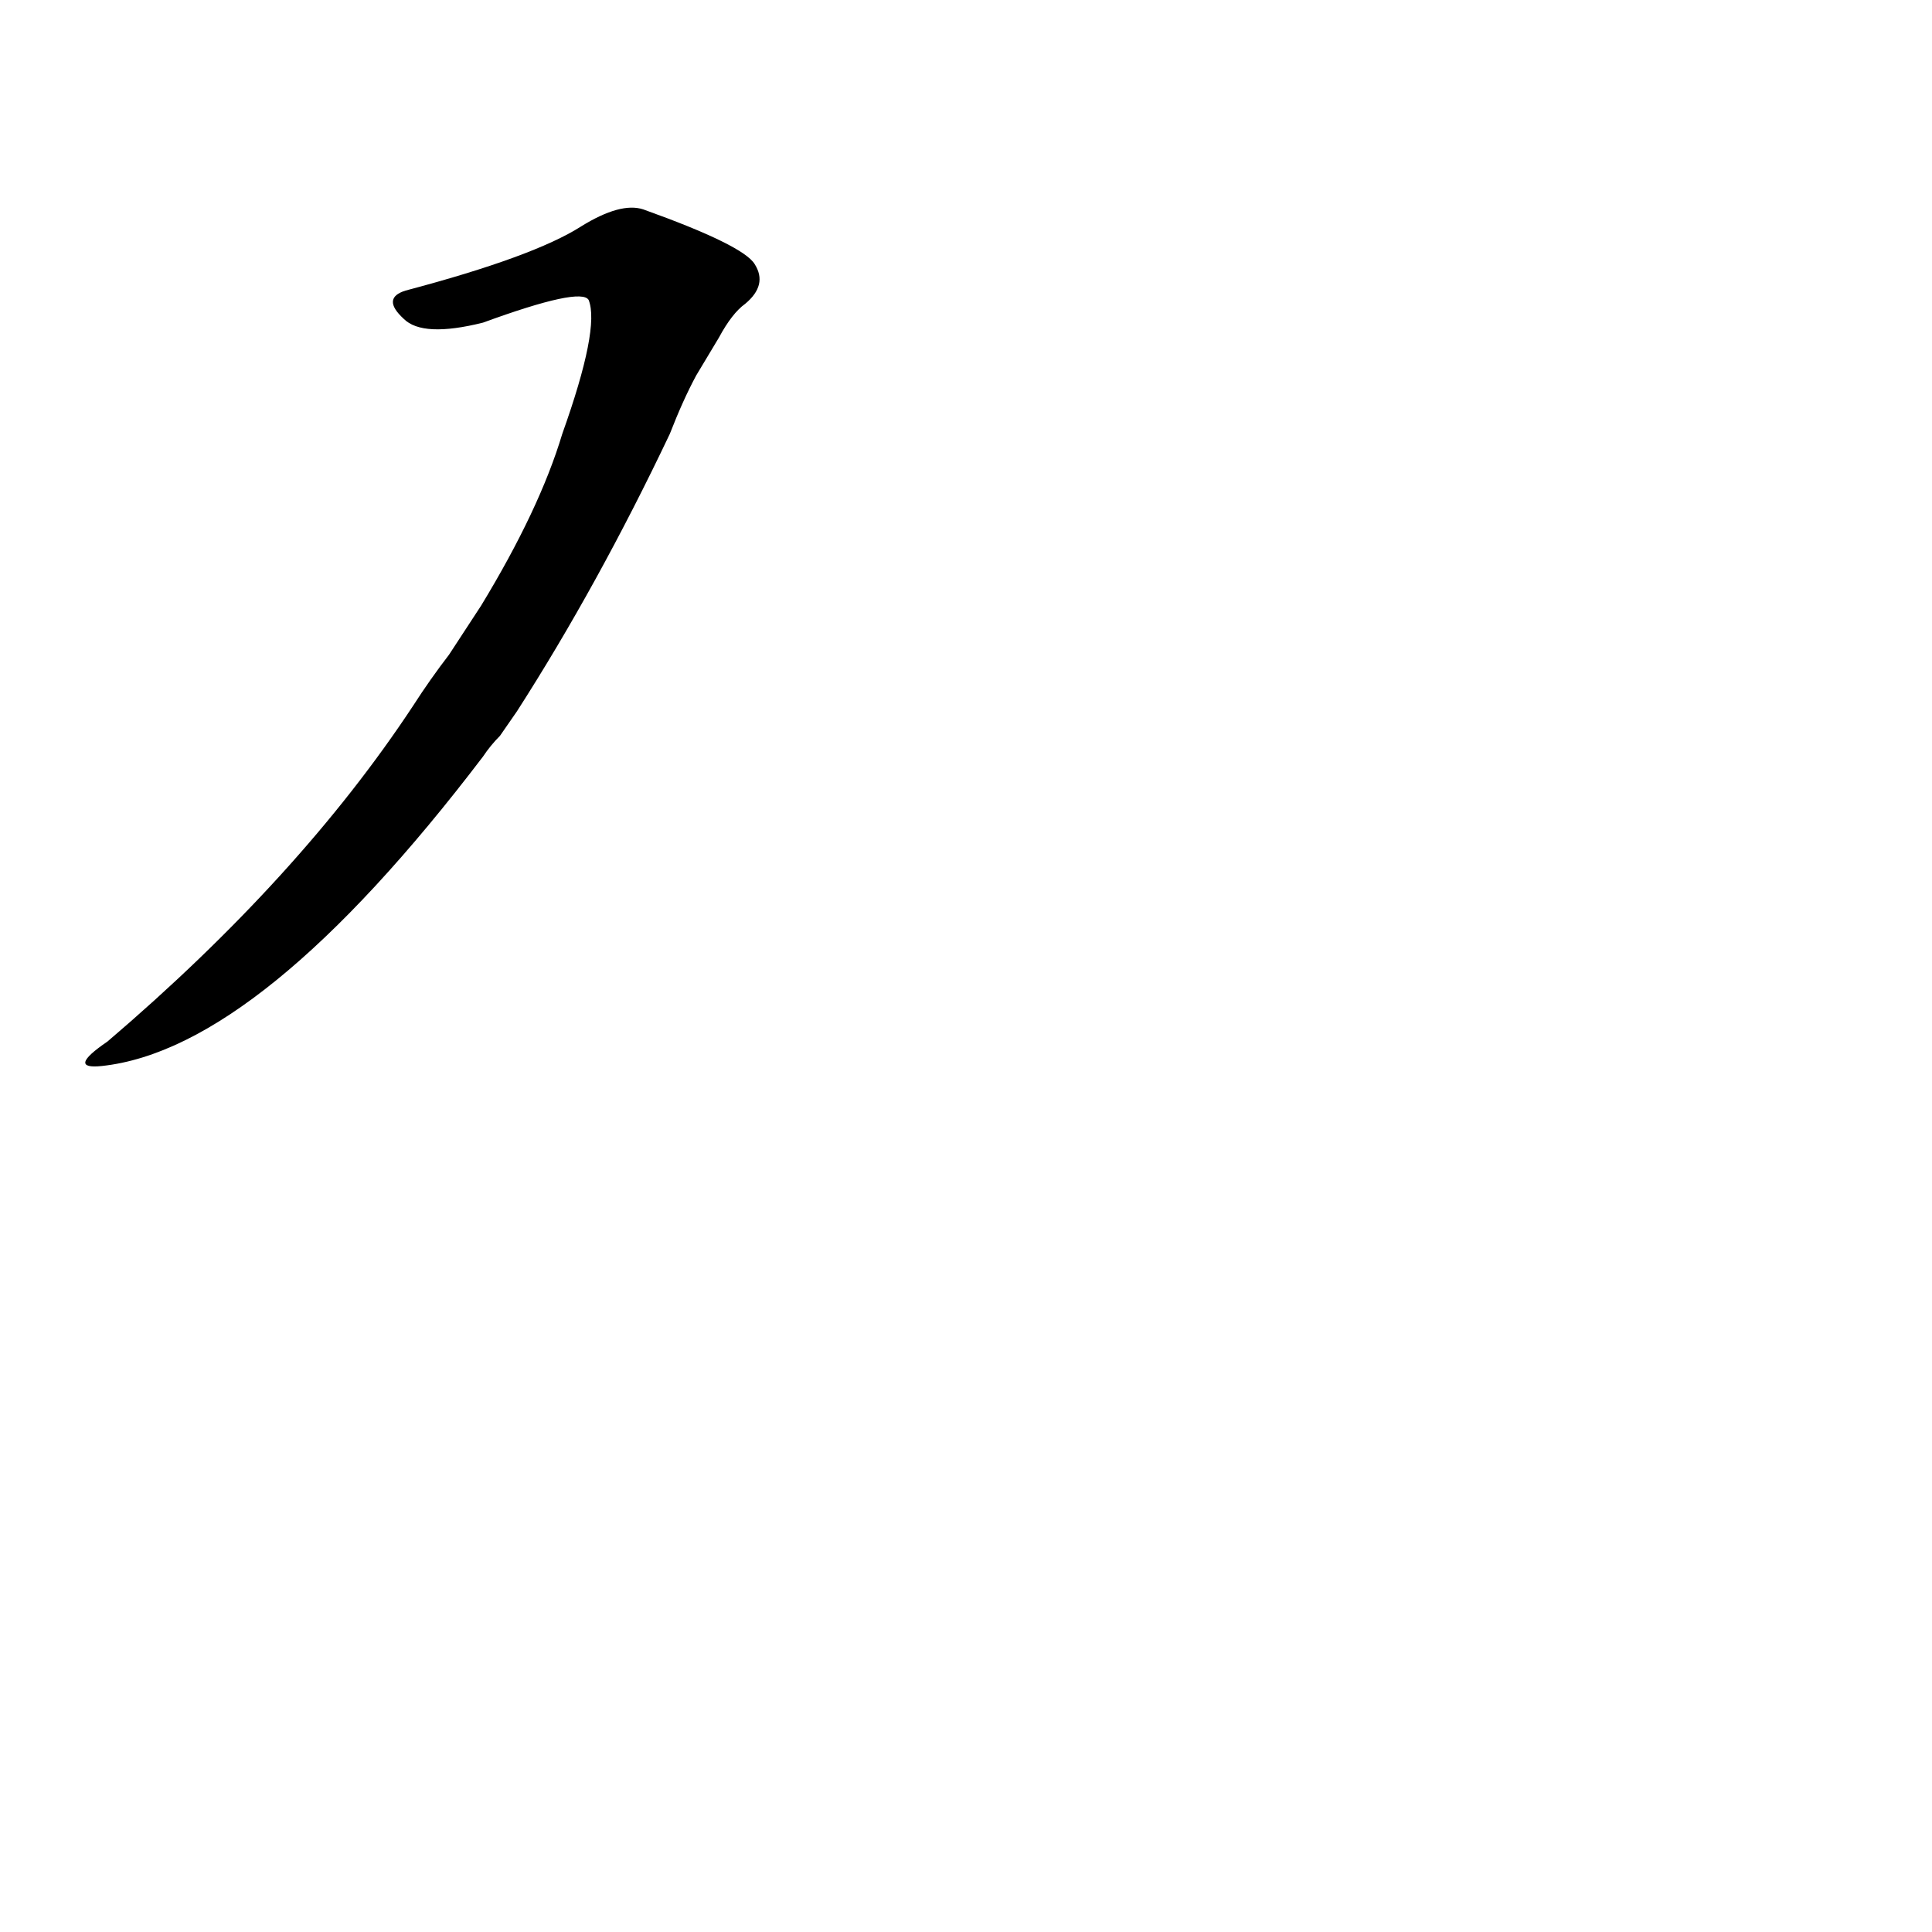 <?xml version='1.0' encoding='utf-8'?>
<svg xmlns="http://www.w3.org/2000/svg" version="1.1" viewBox="0 0 1024 1024"><g transform="scale(1, -1) translate(0, -900)"><path d="M 274 523 Q 317 590 355 670 Q 362 688 369 701 L 381 721 Q 388 734 395 739 Q 407 749 400 760 Q 394 770 341 789 Q 329 793 308 780 Q 283 764 215 746 Q 202 742 214 731 Q 224 721 256 729 Q 308 748 312 741 Q 318 726 298 670 Q 286 630 255 579 L 238 553 Q 228 540 219 526 Q 159 435 57 348 Q 35 333 54 335 Q 138 344 256 499 Q 260 505 265 510 L 274 523 Z" fill="black" /></g></svg>